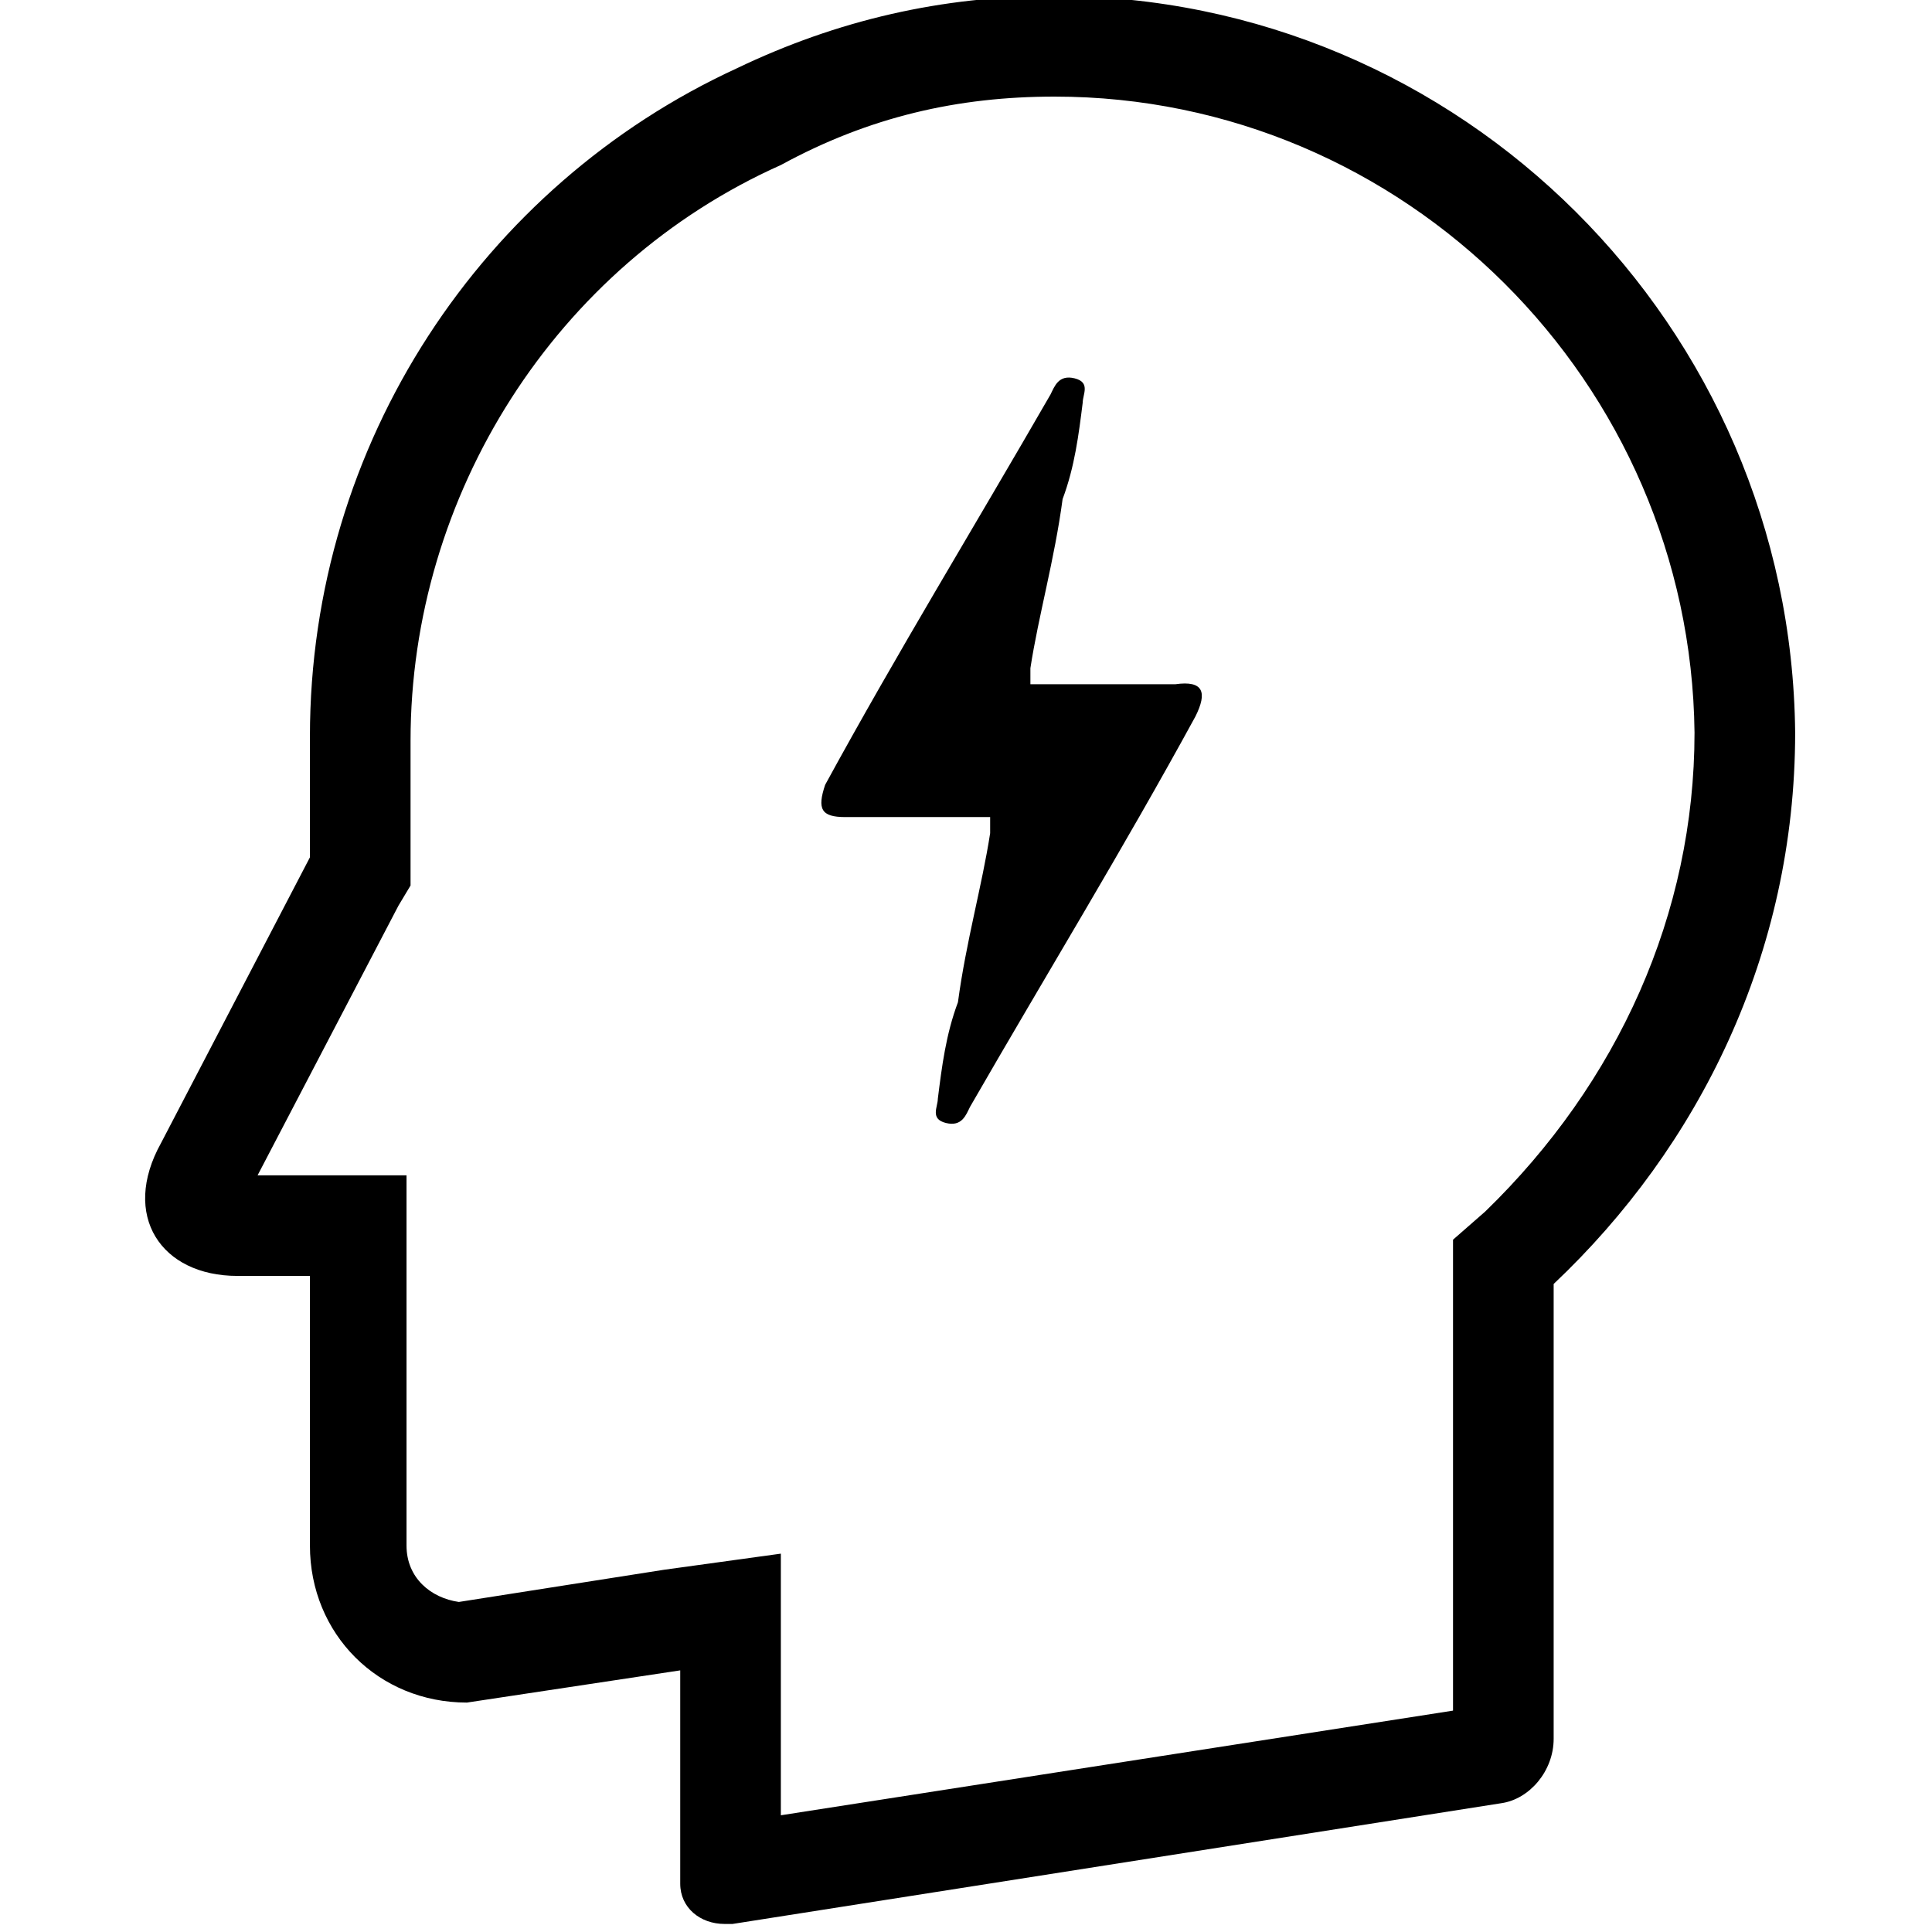 <svg enable-background="new 0 0 48 48" viewBox="0 0 48 48" xmlns="http://www.w3.org/2000/svg"><path d="m26.2 2.4c8.7 0 15.8 7.1 15.9 15.8 0 4.5-1.9 8.7-5.2 11.9l-.8.7v1.1 9.8.7.1l-16.7 2.6v-3.6-2.9l-2.9.4-5.1.8c-.7-.1-1.3-.6-1.3-1.4v-3.6-3.1-2.5h-2.4-1.3l3.5-6.7.3-.5v-.6-.6-2.4c0-6.1 3.6-11.8 9.2-14.3 2.2-1.2 4.4-1.7 6.8-1.7m0-2.5c-2.8 0-5.4.6-7.9 1.8-6.3 2.9-10.6 9.3-10.6 16.6v2.4.6l-3.7 7.1c-1 1.8 0 3.3 1.9 3.3h1.8v3.1 3.6c0 2.2 1.7 3.9 3.9 3.9l5.3-.8v5.3c0 .6.5 1 1.1 1h.2l19.1-3c.7-.1 1.3-.8 1.3-1.6v-.8-.7-9.8c3.6-3.4 6-8.2 6-13.7-.1-10.1-8.3-18.3-18.4-18.3z"/><path d="m29.7 17.8c-1.8 3.3-3.7 6.4-5.6 9.7-.1.2-.2.5-.6.4s-.2-.4-.2-.6c.1-.8.2-1.6.5-2.4.2-1.5.6-2.9.8-4.2 0-.1 0-.2 0-.4-.1 0-.4 0-.5 0-1.1 0-2.1 0-3.1 0-.6 0-.7-.2-.5-.8 1.8-3.3 3.7-6.4 5.6-9.7.1-.2.2-.5.6-.4s.2.4.2.6c-.1.8-.2 1.6-.5 2.4-.2 1.5-.6 2.9-.8 4.2v.4h.5 3.1c.7-.1.8.2.5.8z"/></svg>